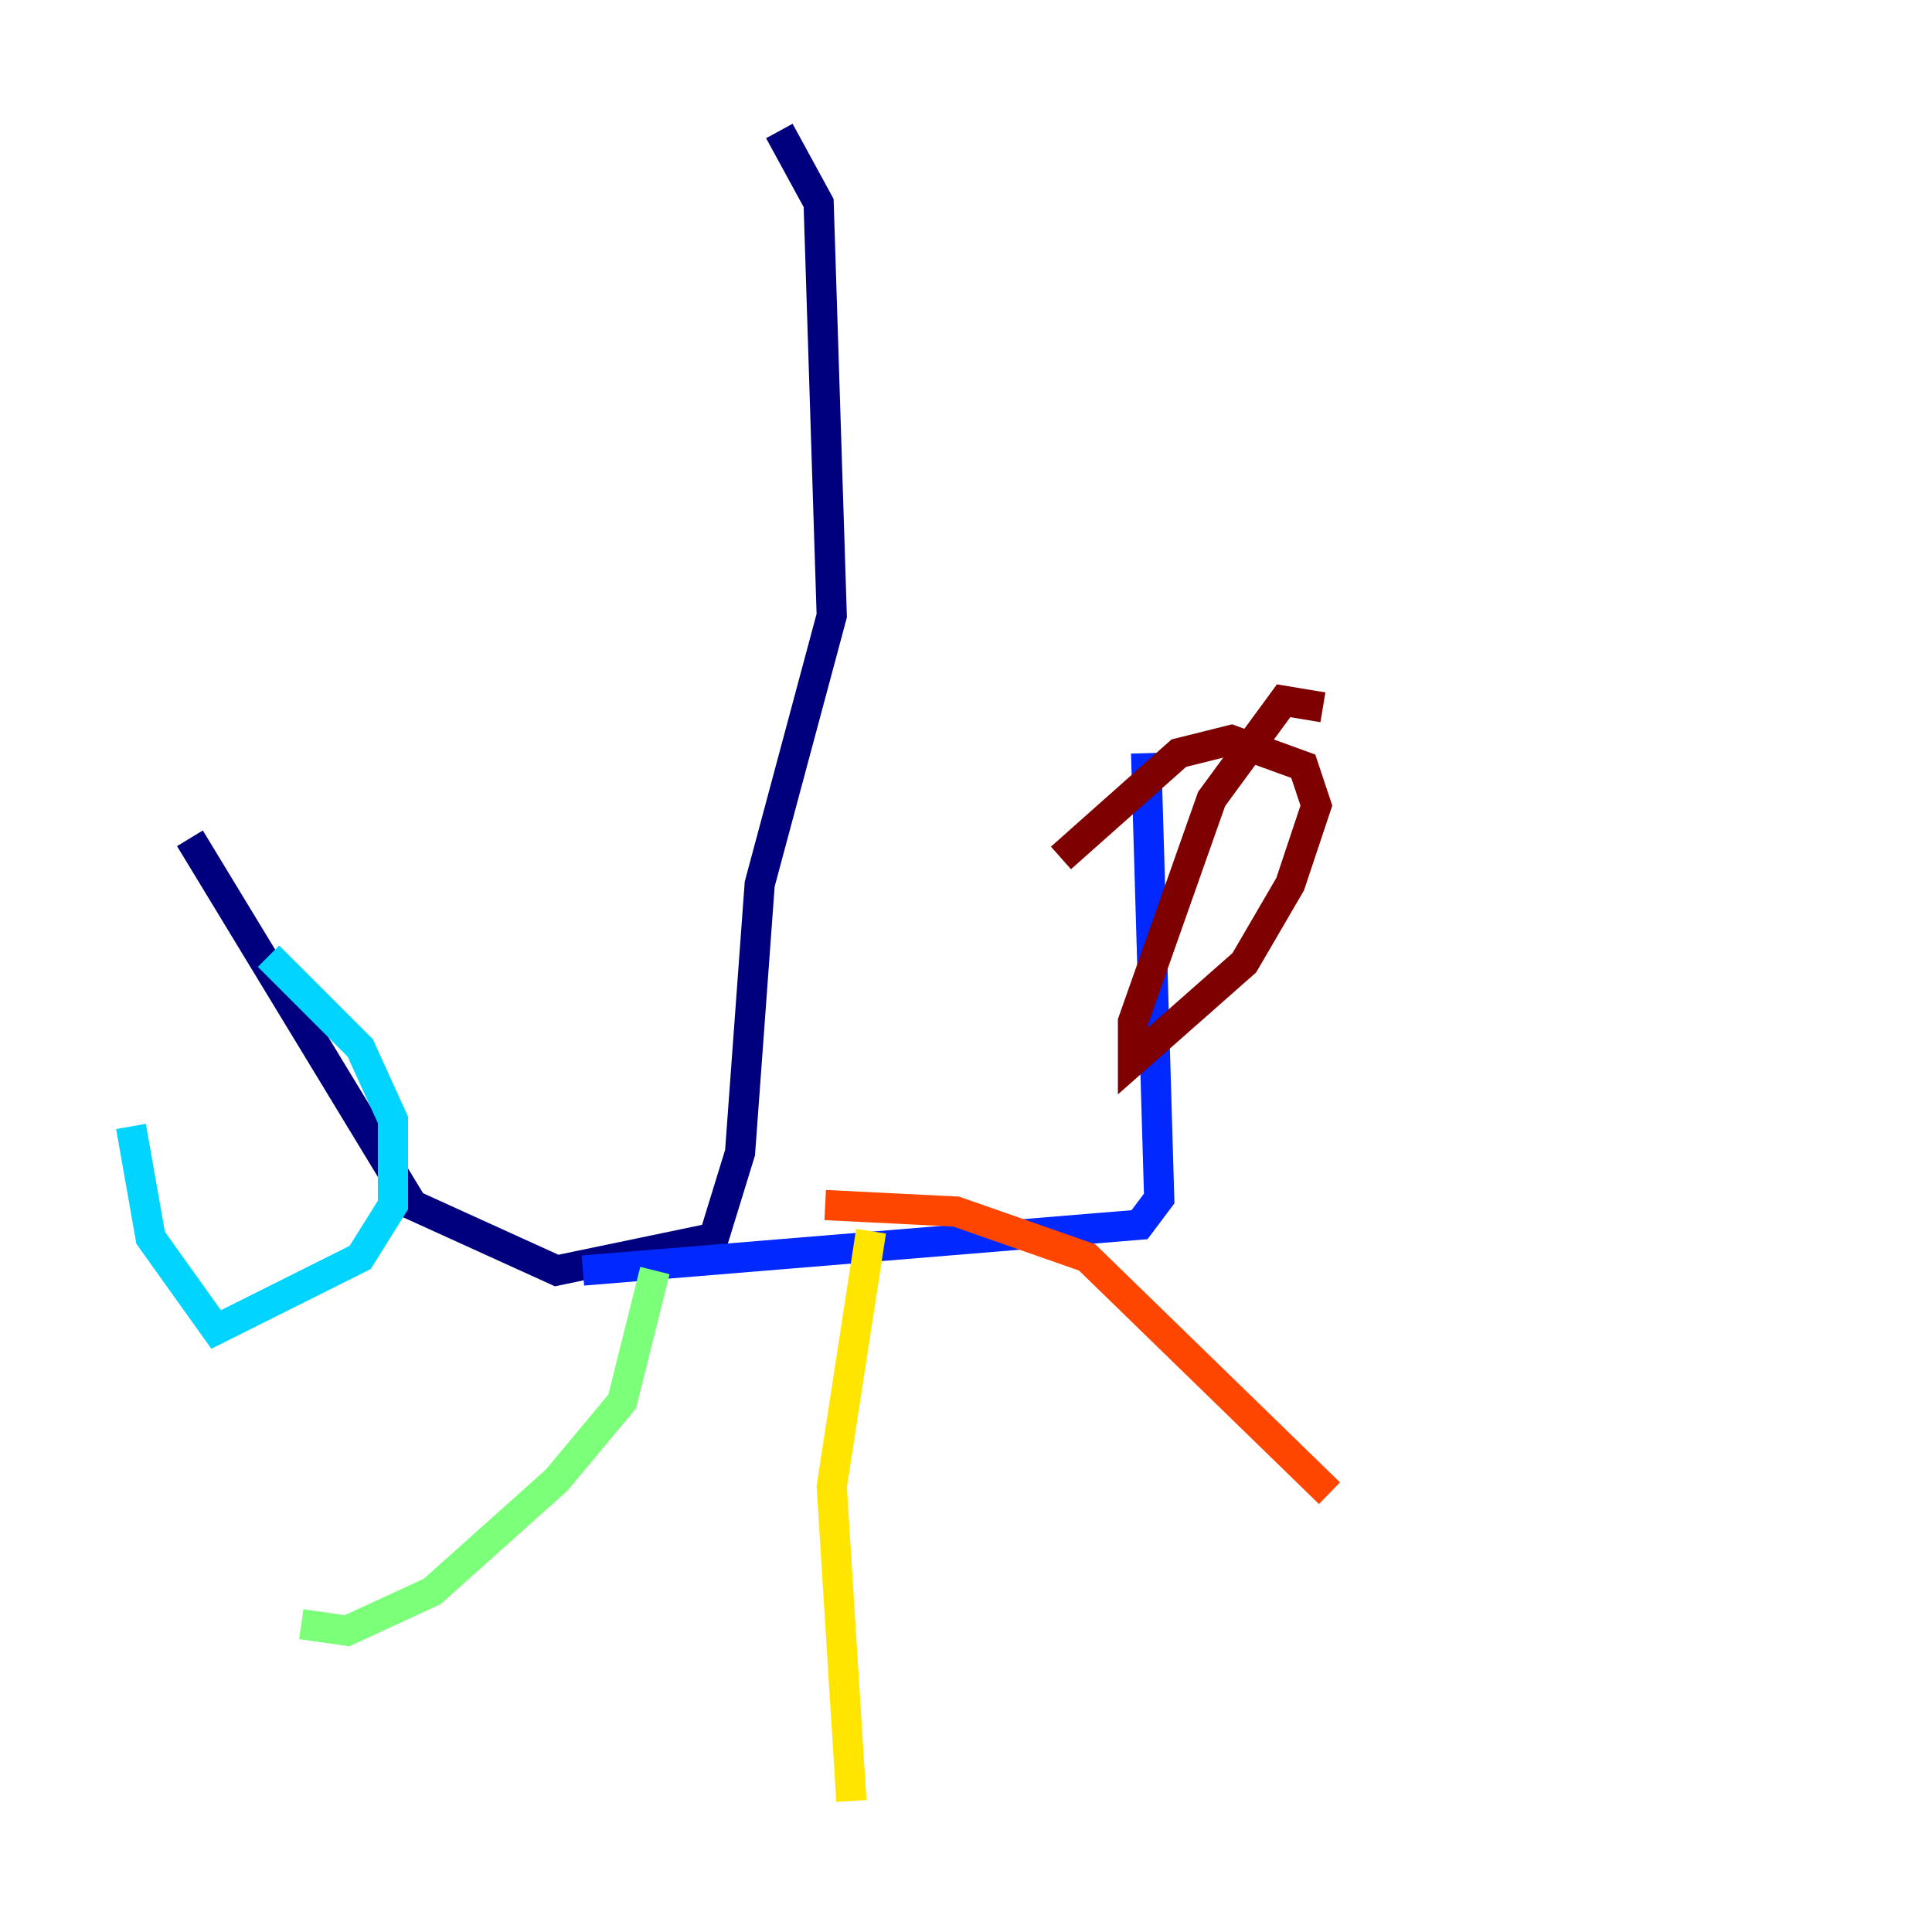 <?xml version="1.0" encoding="utf-8" ?>
<svg baseProfile="tiny" height="128" version="1.2" viewBox="0,0,128,128" width="128" xmlns="http://www.w3.org/2000/svg" xmlns:ev="http://www.w3.org/2001/xml-events" xmlns:xlink="http://www.w3.org/1999/xlink"><defs /><polyline fill="none" points="51.634,8.678 54.237,13.451 55.105,40.786 50.332,58.576 49.031,76.366 47.295,82.007 36.881,84.176 27.336,79.837 12.583,55.539" stroke="#00007f" stroke-width="2" /><polyline fill="none" points="38.617,84.176 75.498,81.139 76.8,79.403 75.932,49.898" stroke="#0028ff" stroke-width="2" /><polyline fill="none" points="17.79,63.349 23.864,69.424 26.034,74.197 26.034,79.837 23.864,83.308 14.319,88.081 9.98,82.007 8.678,74.63" stroke="#00d4ff" stroke-width="2" /><polyline fill="none" points="43.39,84.176 41.22,92.854 36.881,98.061 28.637,105.437 22.997,108.041 19.959,107.607" stroke="#7cff79" stroke-width="2" /><polyline fill="none" points="57.709,81.573 55.105,98.495 56.407,119.322" stroke="#ffe500" stroke-width="2" /><polyline fill="none" points="54.671,79.837 63.349,80.271 72.027,83.308 88.081,98.929" stroke="#ff4600" stroke-width="2" /><polyline fill="none" points="87.647,46.861 85.044,46.427 80.271,52.936 75.064,67.688 75.064,70.291 82.441,63.783 85.478,58.576 87.214,53.37 86.346,50.766 81.573,49.031 78.102,49.898 70.291,56.841" stroke="#7f0000" stroke-width="2" /></svg>